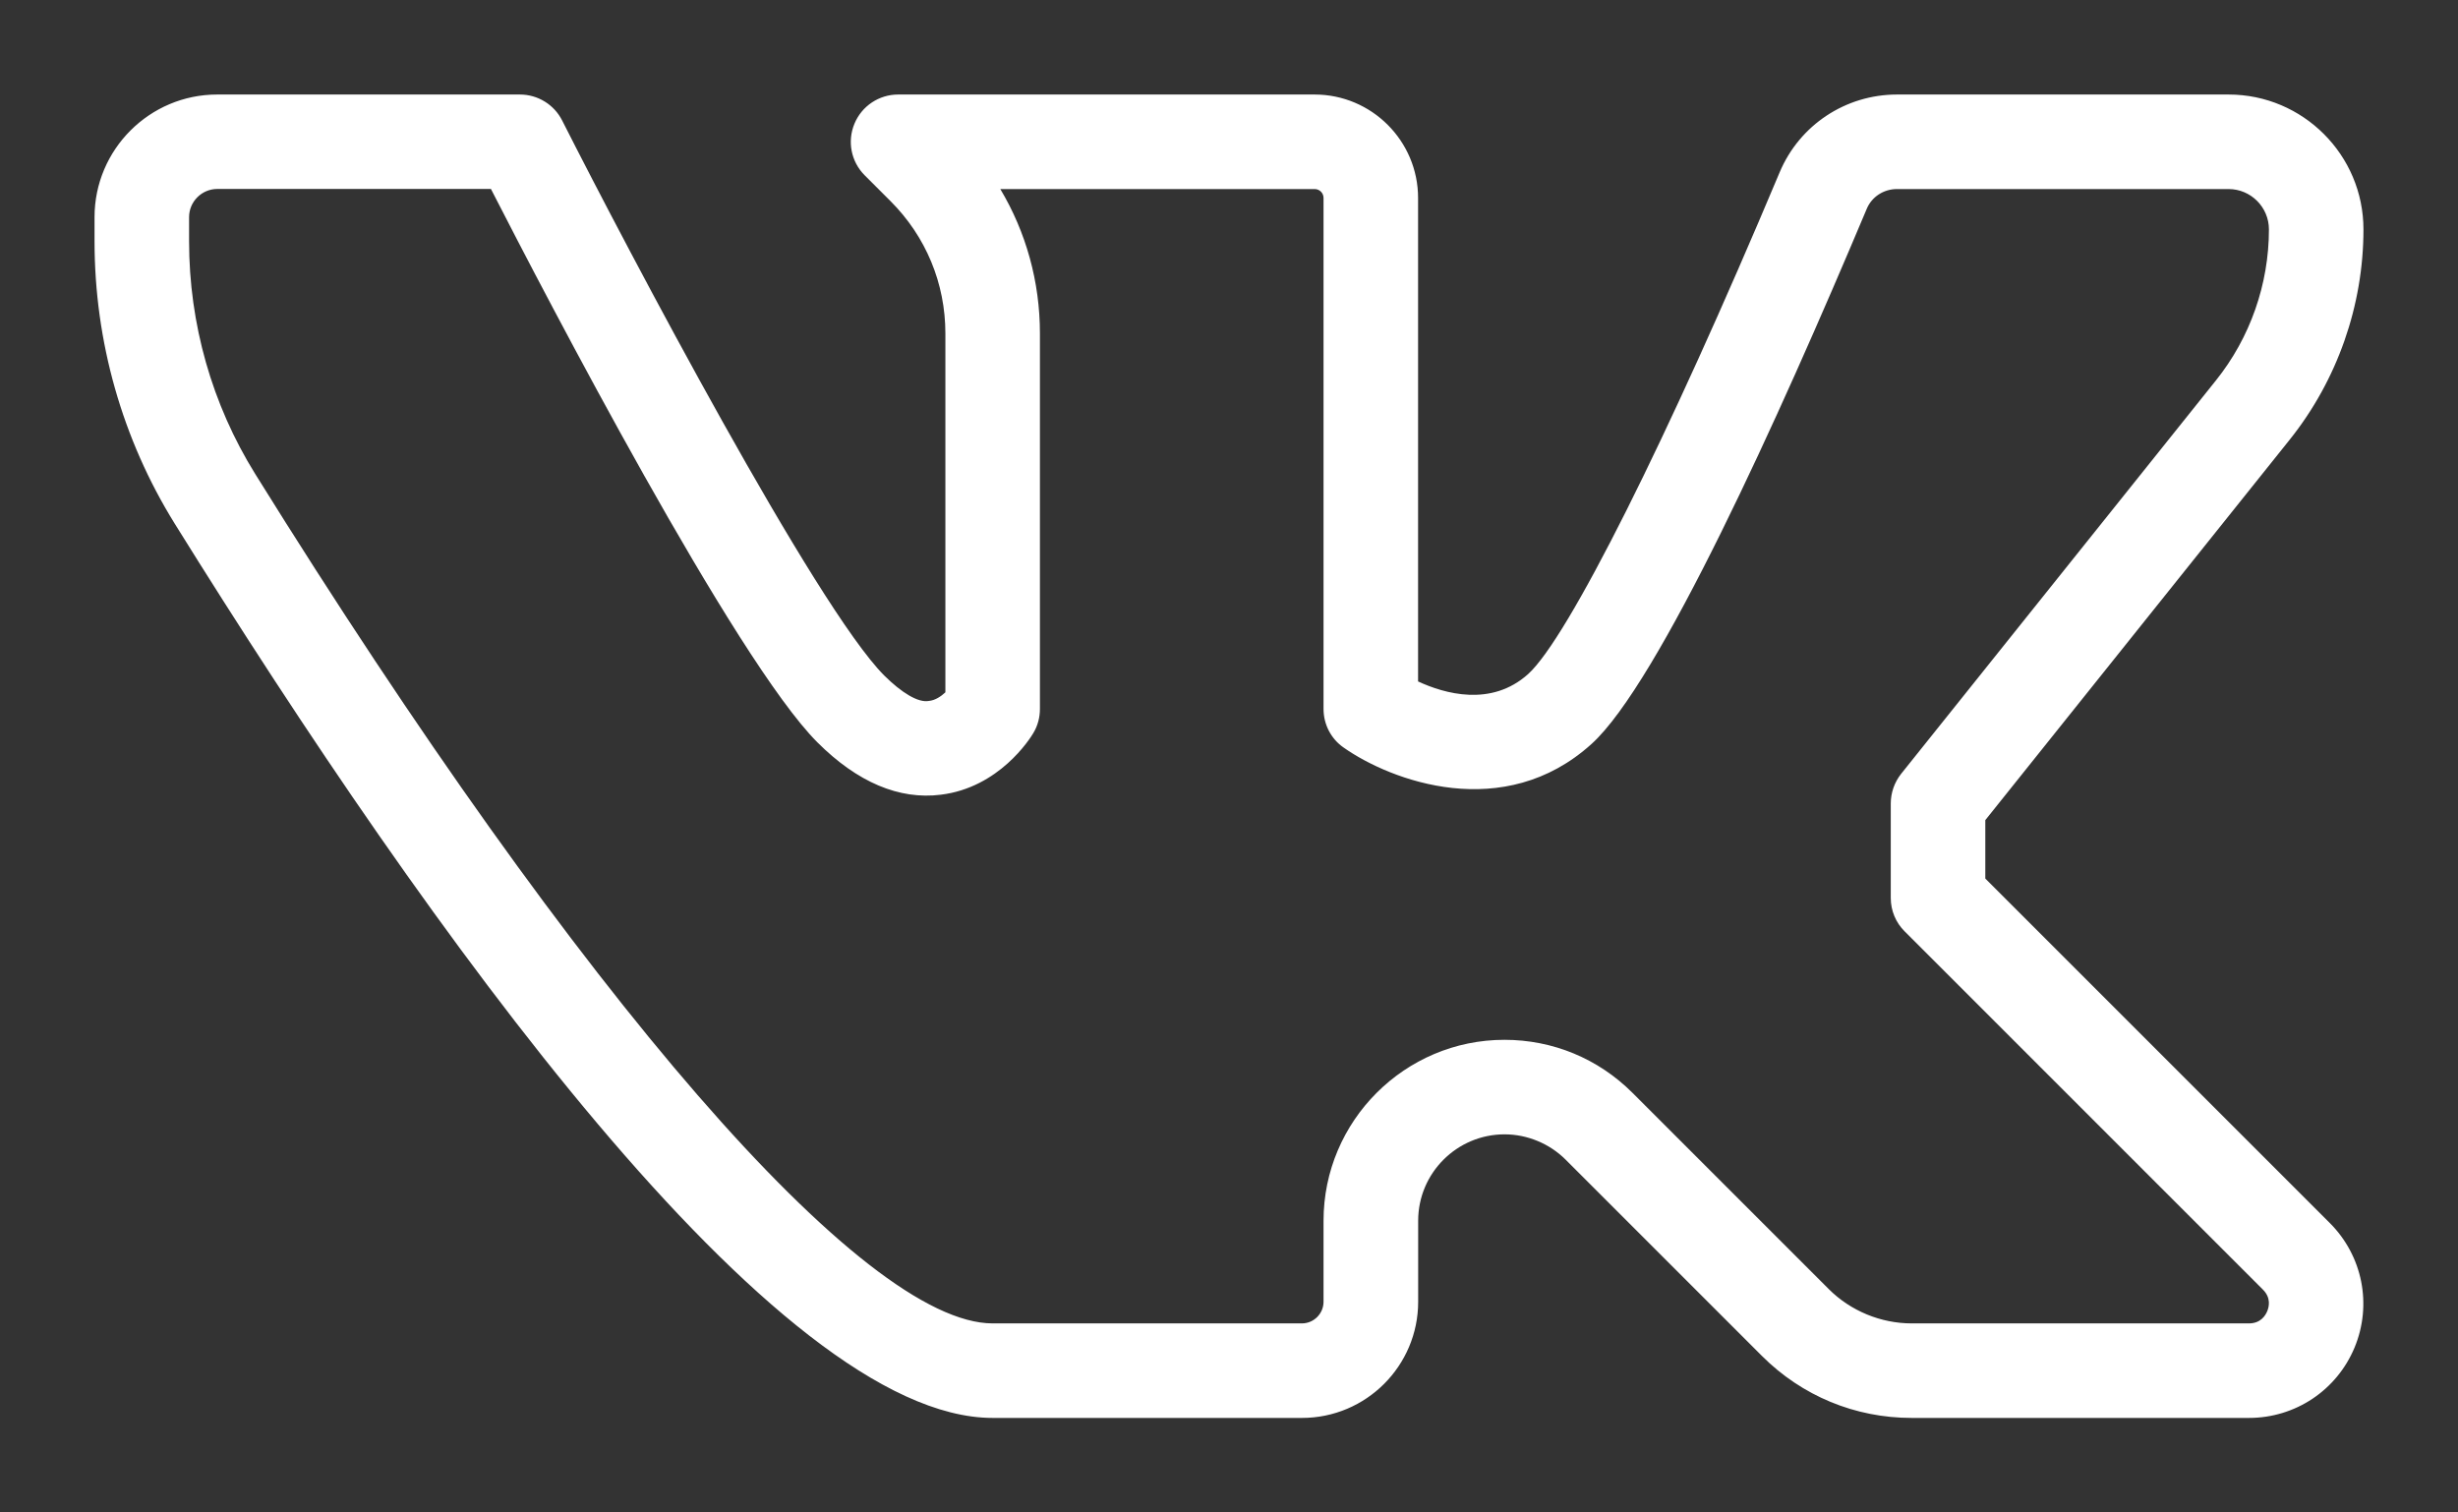 <svg width="26" height="16" viewBox="0 0 26 16" version="1.1" xmlns="http://www.w3.org/2000/svg" xmlns:xlink="http://www.w3.org/1999/xlink">
<rect x="0" y="0" width="26" height="16" fill="#333333" stroke="none"/>
<title>VK</title>
<desc>Created using Figma</desc>
<g id="Canvas" transform="translate(-29891 5007)">
<g id="VK">
<use xlink:href="#path0_fill" transform="translate(29892 -5006)" fill="#FFFFFF"/>
<mask id="mask0_outline_out">
<rect id="mask0_outline_inv" fill="white" x="-1" y="-1" width="26" height="16" transform="translate(29892 -5006)"/>
<use xlink:href="#path0_fill" fill="black" transform="translate(29892 -5006)"/>
</mask>
<g mask="url(#mask0_outline_out)">
<use xlink:href="#path1_stroke_2x" transform="translate(29892 -5006)" fill="#FFFFFF"/>
</g>
</g>
</g>
<defs>
<path id="path0_fill" d="M 22.789 14L 19.221 14C 18.622 14 18.06 13.767 17.637 13.344L 15.561 11.268C 15.391 11.098 15.155 11 14.915 11C 14.411 11 14.001 11.41 14.001 11.914L 14.001 12.771C 14.001 13.449 13.45 14 12.772 14L 9.5 14C 7.21 14 3.532 8.856 0.849 4.541C 0.293 3.646 0 2.612 0 1.552L 0 1.297C 0 0.582 0.582 -7.24792e-08 1.297 -7.24792e-08L 4.5 -7.24792e-08C 4.688 -7.24792e-08 4.861 0.106 4.946 0.274C 5.649 1.662 7.631 5.423 8.353 6.146C 8.537 6.329 8.714 6.437 8.826 6.415C 8.892 6.409 8.954 6.367 9 6.324L 9 2.527C 9 1.998 8.794 1.502 8.42 1.128L 8.146 0.854C 8.003 0.711 7.96 0.496 8.038 0.309C 8.115 0.122 8.298 -7.24792e-08 8.5 -7.24792e-08L 12.906 -7.24792e-08C 13.509 -7.24792e-08 14 0.491 14 1.094L 14 6.209C 14.277 6.337 14.773 6.483 15.165 6.13C 15.584 5.75 16.629 3.667 17.825 0.822C 18.035 0.323 18.522 -7.24792e-08 19.066 -7.24792e-08L 22.574 -7.24792e-08C 23.36 -7.24792e-08 24 0.64 24 1.427C 24 2.232 23.723 3.022 23.22 3.651L 20 7.676L 20 8.294L 23.644 11.938C 23.991 12.285 24.094 12.802 23.906 13.255C 23.718 13.707 23.28 14 22.789 14ZM 14.914 10C 15.425 10 15.906 10.199 16.268 10.561L 18.344 12.637C 18.575 12.868 18.895 13 19.221 13L 22.789 13C 22.911 13 22.962 12.919 22.982 12.871C 23.002 12.823 23.023 12.729 22.937 12.643L 19.147 8.853C 19.053 8.76 19 8.633 19 8.5L 19 7.5C 19 7.386 19.039 7.276 19.109 7.187L 22.439 3.025C 22.801 2.574 23 2.006 23 1.427C 23 1.192 22.809 1 22.573 1L 19.065 1C 18.925 1 18.799 1.082 18.746 1.209C 17.808 3.438 16.542 6.23 15.835 6.87C 14.908 7.709 13.713 7.261 13.212 6.908C 13.079 6.816 13 6.663 13 6.5L 13 1.094C 13 1.042 12.958 1 12.906 1L 9.581 1C 9.854 1.457 10 1.981 10 2.527L 10 6.5C 10 6.591 9.976 6.68 9.929 6.757C 9.894 6.816 9.568 7.332 8.952 7.407C 8.512 7.463 8.069 7.276 7.646 6.853C 6.777 5.984 4.779 2.144 4.193 0.999L 1.297 0.999C 1.133 1 1 1.134 1 1.297L 1 1.552C 1 2.426 1.242 3.277 1.699 4.013C 5.145 9.556 8.134 13 9.5 13L 12.771 13C 12.897 13 13 12.897 13 12.771L 13 11.914C 13 10.859 13.859 10 14.914 10Z"/>
<path id="path1_stroke_2x" d="M 17.637 13.344L 17.425 13.556L 17.637 13.344ZM 15.561 11.268L 15.773 11.056L 15.561 11.268ZM 0.849 4.541L 0.594 4.699L 0.594 4.699L 0.849 4.541ZM 4.946 0.274L 4.678 0.409L 4.678 0.41L 4.946 0.274ZM 8.353 6.146L 8.141 6.358L 8.141 6.359L 8.353 6.146ZM 8.826 6.415L 8.799 6.116L 8.783 6.118L 8.768 6.121L 8.826 6.415ZM 9 6.324L 9.205 6.543L 9.3 6.454L 9.3 6.324L 9 6.324ZM 8.42 1.128L 8.632 0.916L 8.42 1.128ZM 8.146 0.854L 7.934 1.066L 8.146 0.854ZM 8.038 0.309L 8.315 0.424L 8.315 0.423L 8.038 0.309ZM 14 6.209L 13.7 6.209L 13.7 6.401L 13.874 6.481L 14 6.209ZM 15.165 6.13L 15.366 6.353L 15.367 6.352L 15.165 6.13ZM 17.825 0.822L 17.549 0.706L 17.548 0.706L 17.825 0.822ZM 23.22 3.651L 23.454 3.838L 23.454 3.838L 23.22 3.651ZM 20 7.676L 19.766 7.489L 19.7 7.571L 19.7 7.676L 20 7.676ZM 20 8.294L 19.7 8.294L 19.7 8.418L 19.788 8.506L 20 8.294ZM 23.906 13.255L 24.183 13.37L 24.183 13.37L 23.906 13.255ZM 22.937 12.643L 23.149 12.431L 22.937 12.643ZM 19.147 8.853L 19.359 8.641L 19.358 8.64L 19.147 8.853ZM 19.109 7.187L 18.875 7L 18.873 7.002L 19.109 7.187ZM 22.439 3.025L 22.205 2.837L 22.205 2.838L 22.439 3.025ZM 18.746 1.209L 19.023 1.325L 19.023 1.325L 18.746 1.209ZM 15.835 6.87L 16.036 7.092L 16.036 7.092L 15.835 6.87ZM 13.212 6.908L 13.385 6.663L 13.383 6.661L 13.212 6.908ZM 9.581 1L 9.581 0.7L 9.052 0.7L 9.323 1.154L 9.581 1ZM 9.929 6.757L 9.673 6.601L 9.671 6.604L 9.929 6.757ZM 8.952 7.407L 8.916 7.109L 8.914 7.109L 8.952 7.407ZM 4.193 0.999L 4.46 0.862L 4.376 0.699L 4.193 0.699L 4.193 0.999ZM 1.297 0.999L 1.297 0.699L 1.295 0.699L 1.297 0.999ZM 1.699 4.013L 1.444 4.171L 1.444 4.171L 1.699 4.013ZM 22.789 13.7L 19.221 13.7L 19.221 14.3L 22.789 14.3L 22.789 13.7ZM 19.221 13.7C 18.702 13.7 18.216 13.499 17.849 13.132L 17.425 13.556C 17.904 14.035 18.542 14.3 19.221 14.3L 19.221 13.7ZM 17.849 13.132L 15.773 11.056L 15.349 11.48L 17.425 13.556L 17.849 13.132ZM 15.773 11.056C 15.547 10.83 15.235 10.7 14.915 10.7L 14.915 11.3C 15.075 11.3 15.235 11.366 15.349 11.48L 15.773 11.056ZM 14.915 10.7C 14.245 10.7 13.701 11.244 13.701 11.914L 14.301 11.914C 14.301 11.576 14.577 11.3 14.915 11.3L 14.915 10.7ZM 13.701 11.914L 13.701 12.771L 14.301 12.771L 14.301 11.914L 13.701 11.914ZM 13.701 12.771C 13.701 13.283 13.284 13.7 12.772 13.7L 12.772 14.3C 13.616 14.3 14.301 13.615 14.301 12.771L 13.701 12.771ZM 12.772 13.7L 9.5 13.7L 9.5 14.3L 12.772 14.3L 12.772 13.7ZM 9.5 13.7C 9.03 13.7 8.438 13.43 7.743 12.892C 7.051 12.355 6.315 11.6 5.551 10.695C 4.02 8.883 2.442 6.536 1.104 4.383L 0.594 4.699C 1.939 6.861 3.541 9.244 5.093 11.082C 5.87 12.003 6.651 12.803 7.376 13.366C 8.099 13.927 8.825 14.3 9.5 14.3L 9.5 13.7ZM 1.104 4.383C 0.567 3.525 0.297 2.571 0.3 1.552L -0.3 1.552C -0.297 2.653 0.019 3.767 0.594 4.699L 1.104 4.383ZM 0.3 1.552L 0.3 1.297L -0.3 1.297L -0.3 1.552L 0.3 1.552ZM 0.3 1.297C 0.3 0.748 0.748 0.3 1.297 0.3L 1.297 -0.3C 0.416 -0.3 -0.3 0.416 -0.3 1.297L 0.3 1.297ZM 1.297 0.3L 4.5 0.3L 4.5 -0.3L 1.297 -0.3L 1.297 0.3ZM 4.5 0.3C 4.575 0.3 4.645 0.343 4.678 0.409L 5.214 0.139C 5.077 -0.131 4.801 -0.3 4.5 -0.3L 4.5 0.3ZM 4.678 0.41C 5.031 1.105 5.705 2.398 6.381 3.606C 6.719 4.21 7.06 4.798 7.361 5.278C 7.657 5.751 7.933 6.15 8.141 6.358L 8.565 5.934C 8.412 5.781 8.169 5.438 7.869 4.959C 7.573 4.488 7.24 3.913 6.904 3.313C 6.233 2.113 5.564 0.831 5.214 0.138L 4.678 0.41ZM 8.141 6.359C 8.245 6.461 8.365 6.558 8.466 6.617C 8.565 6.674 8.718 6.742 8.884 6.709L 8.768 6.121C 8.8 6.114 8.817 6.121 8.812 6.119C 8.807 6.118 8.793 6.113 8.767 6.098C 8.715 6.068 8.645 6.014 8.565 5.933L 8.141 6.359ZM 8.853 6.714C 9.019 6.699 9.142 6.602 9.205 6.543L 8.795 6.105C 8.79 6.109 8.786 6.113 8.782 6.116C 8.777 6.119 8.775 6.121 8.773 6.122C 8.772 6.123 8.773 6.122 8.777 6.121C 8.781 6.119 8.788 6.117 8.799 6.116L 8.853 6.714ZM 9.3 6.324L 9.3 2.527L 8.7 2.527L 8.7 6.324L 9.3 6.324ZM 9.3 2.527C 9.3 1.918 9.062 1.346 8.632 0.916L 8.208 1.34C 8.526 1.658 8.7 2.078 8.7 2.527L 9.3 2.527ZM 8.632 0.916L 8.358 0.642L 7.934 1.066L 8.208 1.34L 8.632 0.916ZM 8.358 0.642C 8.301 0.585 8.284 0.499 8.315 0.424L 7.761 0.194C 7.636 0.493 7.705 0.837 7.934 1.066L 8.358 0.642ZM 8.315 0.423C 8.346 0.349 8.419 0.3 8.5 0.3L 8.5 -0.3C 8.177 -0.3 7.884 -0.105 7.761 0.195L 8.315 0.423ZM 8.5 0.3L 12.906 0.3L 12.906 -0.3L 8.5 -0.3L 8.5 0.3ZM 12.906 0.3C 13.343 0.3 13.7 0.657 13.7 1.094L 14.3 1.094C 14.3 0.325 13.675 -0.3 12.906 -0.3L 12.906 0.3ZM 13.7 1.094L 13.7 6.209L 14.3 6.209L 14.3 1.094L 13.7 1.094ZM 13.874 6.481C 14.166 6.616 14.827 6.838 15.366 6.353L 14.964 5.907C 14.719 6.128 14.388 6.058 14.126 5.937L 13.874 6.481ZM 15.367 6.352C 15.508 6.224 15.672 5.986 15.847 5.695C 16.026 5.395 16.238 5.001 16.472 4.535C 16.937 3.606 17.502 2.365 18.102 0.938L 17.548 0.706C 16.952 2.124 16.396 3.347 15.935 4.266C 15.706 4.724 15.504 5.099 15.332 5.386C 15.155 5.681 15.031 5.846 14.963 5.908L 15.367 6.352ZM 18.102 0.938C 18.265 0.551 18.642 0.3 19.066 0.3L 19.066 -0.3C 18.402 -0.3 17.805 0.095 17.549 0.706L 18.102 0.938ZM 19.066 0.3L 22.574 0.3L 22.574 -0.3L 19.066 -0.3L 19.066 0.3ZM 22.574 0.3C 23.194 0.3 23.7 0.806 23.7 1.427L 24.3 1.427C 24.3 0.474 23.526 -0.3 22.574 -0.3L 22.574 0.3ZM 23.7 1.427C 23.704 2.182 23.461 2.877 22.986 3.464L 23.454 3.838C 23.985 3.167 24.296 2.282 24.3 1.427L 23.7 1.427ZM 22.986 3.464L 19.766 7.489L 20.234 7.863L 23.454 3.838L 22.986 3.464ZM 19.7 7.676L 19.7 8.294L 20.3 8.294L 20.3 7.676L 19.7 7.676ZM 19.788 8.506L 23.432 12.15L 23.856 11.726L 20.212 8.082L 19.788 8.506ZM 23.432 12.15C 23.693 12.411 23.77 12.799 23.629 13.14L 24.183 13.37C 24.418 12.805 24.289 12.159 23.856 11.726L 23.432 12.15ZM 23.629 13.14C 23.488 13.48 23.159 13.7 22.789 13.7L 22.789 14.3C 23.401 14.3 23.948 13.934 24.183 13.37L 23.629 13.14ZM 14.914 10.3C 15.345 10.3 15.75 10.467 16.056 10.773L 16.48 10.349C 16.062 9.931 15.505 9.7 14.914 9.7L 14.914 10.3ZM 16.056 10.773L 18.132 12.849L 18.556 12.425L 16.48 10.349L 16.056 10.773ZM 18.132 12.849C 18.419 13.137 18.816 13.3 19.221 13.3L 19.221 12.7C 18.974 12.7 18.731 12.599 18.556 12.425L 18.132 12.849ZM 19.221 13.3L 22.789 13.3L 22.789 12.7L 19.221 12.7L 19.221 13.3ZM 22.789 13.3C 23.085 13.3 23.217 13.087 23.259 12.986L 22.705 12.756C 22.706 12.754 22.711 12.741 22.728 12.726C 22.738 12.718 22.749 12.711 22.762 12.706C 22.776 12.701 22.786 12.7 22.789 12.7L 22.789 13.3ZM 23.259 12.986C 23.301 12.885 23.358 12.64 23.149 12.431L 22.725 12.855C 22.722 12.852 22.716 12.845 22.71 12.832C 22.704 12.819 22.701 12.806 22.7 12.793C 22.698 12.772 22.704 12.758 22.705 12.756L 23.259 12.986ZM 23.149 12.431L 19.359 8.641L 18.935 9.065L 22.725 12.855L 23.149 12.431ZM 19.358 8.64C 19.321 8.603 19.3 8.553 19.3 8.5L 18.7 8.5C 18.7 8.713 18.785 8.917 18.936 9.066L 19.358 8.64ZM 19.3 8.5L 19.3 7.5L 18.7 7.5L 18.7 8.5L 19.3 8.5ZM 19.3 7.5C 19.296 7.437 19.302 7.421 19.345 7.372L 18.873 7.002C 18.776 7.131 18.704 7.335 18.7 7.5L 19.3 7.5ZM 19.343 7.374L 22.673 3.212L 22.205 2.838L 18.875 7L 19.343 7.374ZM 22.673 3.213C 23.063 2.72 23.296 2.056 23.3 1.427L 22.7 1.427C 22.704 1.956 22.539 2.428 22.205 2.837L 22.673 3.213ZM 23.3 1.427C 23.3 1.027 22.975 0.7 22.573 0.7L 22.573 1.3C 22.643 1.3 22.7 1.357 22.7 1.427L 23.3 1.427ZM 22.573 0.7L 19.065 0.7L 19.065 1.3L 22.573 1.3L 22.573 0.7ZM 19.065 0.7C 18.808 0.7 18.57 0.851 18.469 1.093L 19.023 1.325C 19.028 1.313 19.042 1.3 19.065 1.3L 19.065 0.7ZM 18.47 1.093C 18.001 2.205 17.454 3.452 16.935 4.502C 16.676 5.027 16.428 5.495 16.199 5.874C 15.968 6.259 15.775 6.52 15.634 6.648L 16.036 7.092C 16.248 6.9 16.479 6.572 16.713 6.184C 16.95 5.79 17.21 5.3 17.473 4.768C 17.998 3.706 18.553 2.442 19.023 1.325L 18.47 1.093ZM 15.634 6.648C 15.246 6.998 14.806 7.082 14.396 7.038C 13.968 6.996 13.614 6.825 13.385 6.663L 13.039 7.153C 13.312 7.344 13.805 7.574 14.332 7.634C 14.876 7.693 15.497 7.58 16.036 7.092L 15.634 6.648ZM 13.383 6.661C 13.332 6.626 13.3 6.566 13.3 6.5L 12.7 6.5C 12.7 6.76 12.826 7.006 13.041 7.155L 13.383 6.661ZM 13.3 6.5L 13.3 1.094L 12.7 1.094L 12.7 6.5L 13.3 6.5ZM 13.3 1.094C 13.3 0.876 13.124 0.7 12.906 0.7L 12.906 1.3C 12.792 1.3 12.7 1.208 12.7 1.094L 13.3 1.094ZM 12.906 0.7L 9.581 0.7L 9.581 1.3L 12.906 1.3L 12.906 0.7ZM 9.323 1.154C 9.578 1.575 9.703 2.022 9.7 2.527L 10.3 2.527C 10.297 1.94 10.13 1.339 9.839 0.846L 9.323 1.154ZM 9.7 2.527L 9.7 6.5L 10.3 6.5L 10.3 2.527L 9.7 2.527ZM 9.7 6.5C 9.703 6.552 9.7 6.562 9.673 6.601L 10.185 6.913C 10.252 6.798 10.297 6.63 10.3 6.5L 9.7 6.5ZM 9.671 6.604C 9.644 6.65 9.383 7.052 8.916 7.109L 8.988 7.705C 9.753 7.612 10.144 6.982 10.187 6.91L 9.671 6.604ZM 8.914 7.109C 8.595 7.15 8.24 7.022 7.858 6.641L 7.434 7.065C 7.898 7.53 8.429 7.776 8.99 7.705L 8.914 7.109ZM 7.858 6.641C 7.667 6.449 7.394 6.072 7.075 5.572C 6.76 5.076 6.414 4.486 6.075 3.882C 5.396 2.675 4.753 1.434 4.46 0.862L 3.926 1.136C 4.219 1.709 4.868 2.96 5.552 4.177C 5.894 4.785 6.248 5.389 6.569 5.894C 6.888 6.394 7.191 6.822 7.434 7.065L 7.858 6.641ZM 4.193 0.699L 1.297 0.699L 1.297 1.299L 4.193 1.299L 4.193 0.699ZM 1.295 0.699C 0.967 0.701 0.7 0.969 0.7 1.297L 1.3 1.297C 1.3 1.299 1.299 1.299 1.3 1.299C 1.3 1.299 1.3 1.299 1.3 1.299C 1.299 1.299 1.299 1.299 1.299 1.299L 1.295 0.699ZM 0.7 1.297L 0.7 1.552L 1.3 1.552L 1.3 1.297L 0.7 1.297ZM 0.7 1.552C 0.703 2.467 0.968 3.398 1.444 4.171L 1.954 3.855C 1.516 3.156 1.297 2.385 1.3 1.552L 0.7 1.552ZM 1.444 4.171C 3.173 6.951 4.795 9.217 6.153 10.782C 6.835 11.567 7.465 12.191 8.005 12.612C 8.539 13.027 9.051 13.3 9.5 13.3L 9.5 12.7C 9.266 12.7 8.892 12.542 8.374 12.139C 7.861 11.74 7.273 11.157 6.606 10.389C 5.266 8.845 3.671 6.618 1.954 3.855L 1.444 4.171ZM 9.5 13.3L 12.771 13.3L 12.771 12.7L 9.5 12.7L 9.5 13.3ZM 12.771 13.3C 13.063 13.3 13.3 13.063 13.3 12.771L 12.7 12.771C 12.7 12.731 12.731 12.7 12.771 12.7L 12.771 13.3ZM 13.3 12.771L 13.3 11.914L 12.7 11.914L 12.7 12.771L 13.3 12.771ZM 13.3 11.914C 13.3 11.025 14.025 10.3 14.914 10.3L 14.914 9.7C 13.693 9.7 12.7 10.693 12.7 11.914L 13.3 11.914Z"/>
</defs>
</svg>
